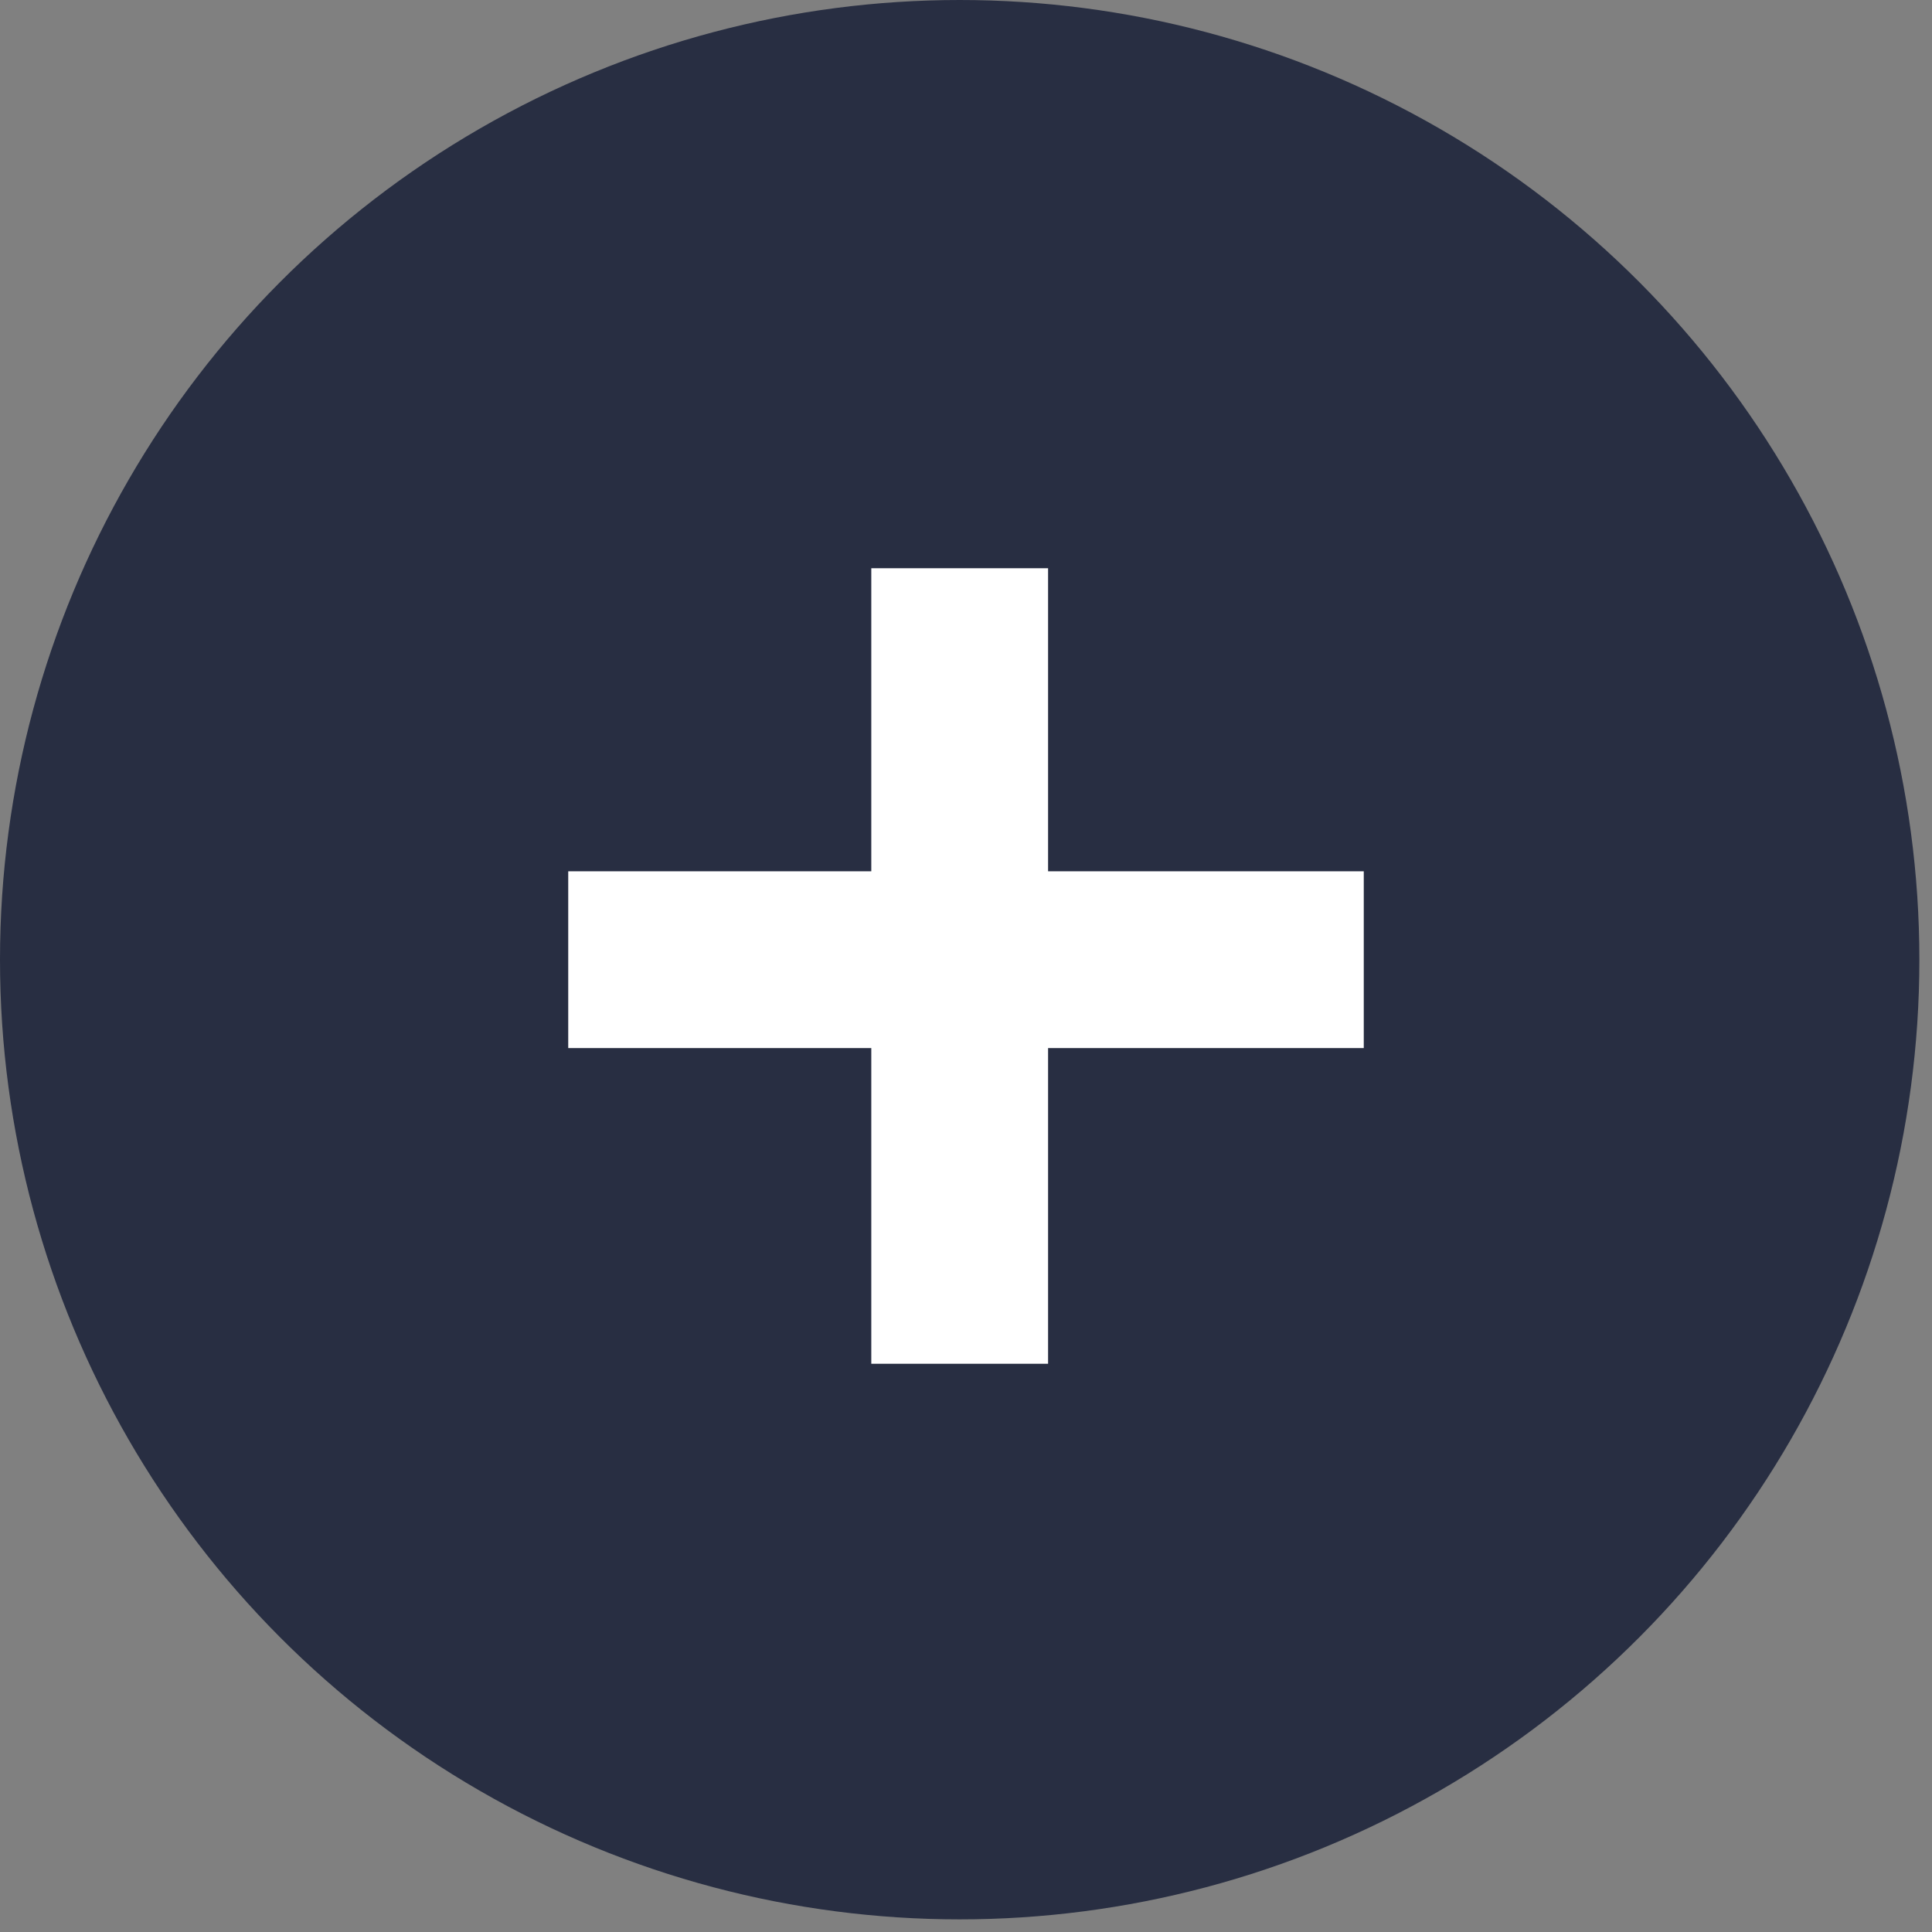<?xml version="1.0" encoding="utf-8"?>
<!-- Generator: Adobe Illustrator 26.0.3, SVG Export Plug-In . SVG Version: 6.00 Build 0)  -->
<svg version="1.1" id="Calque_1" xmlns="http://www.w3.org/2000/svg" xmlns:xlink="http://www.w3.org/1999/xlink" x="0px" y="0px"
	 viewBox="0 0 15.3 15.3" style="enable-background:new 0 0 15.3 15.3;" xml:space="preserve">
<rect x="0" y="0" width="15.3" height="15.3" fill="#808080" stroke="none"/>
<style type="text/css">
	.st0{fill:#282E42;}
	.st1{fill:#FFFFFF;}
</style>
<circle class="st0" cx="7.6" cy="7.6" r="7.6"/>
<rect x="4.5" y="6.9" class="st1" width="6.3" height="1.4"/>
<rect x="6.9" y="4.5" class="st1" width="1.4" height="6.3"/>
</svg>
